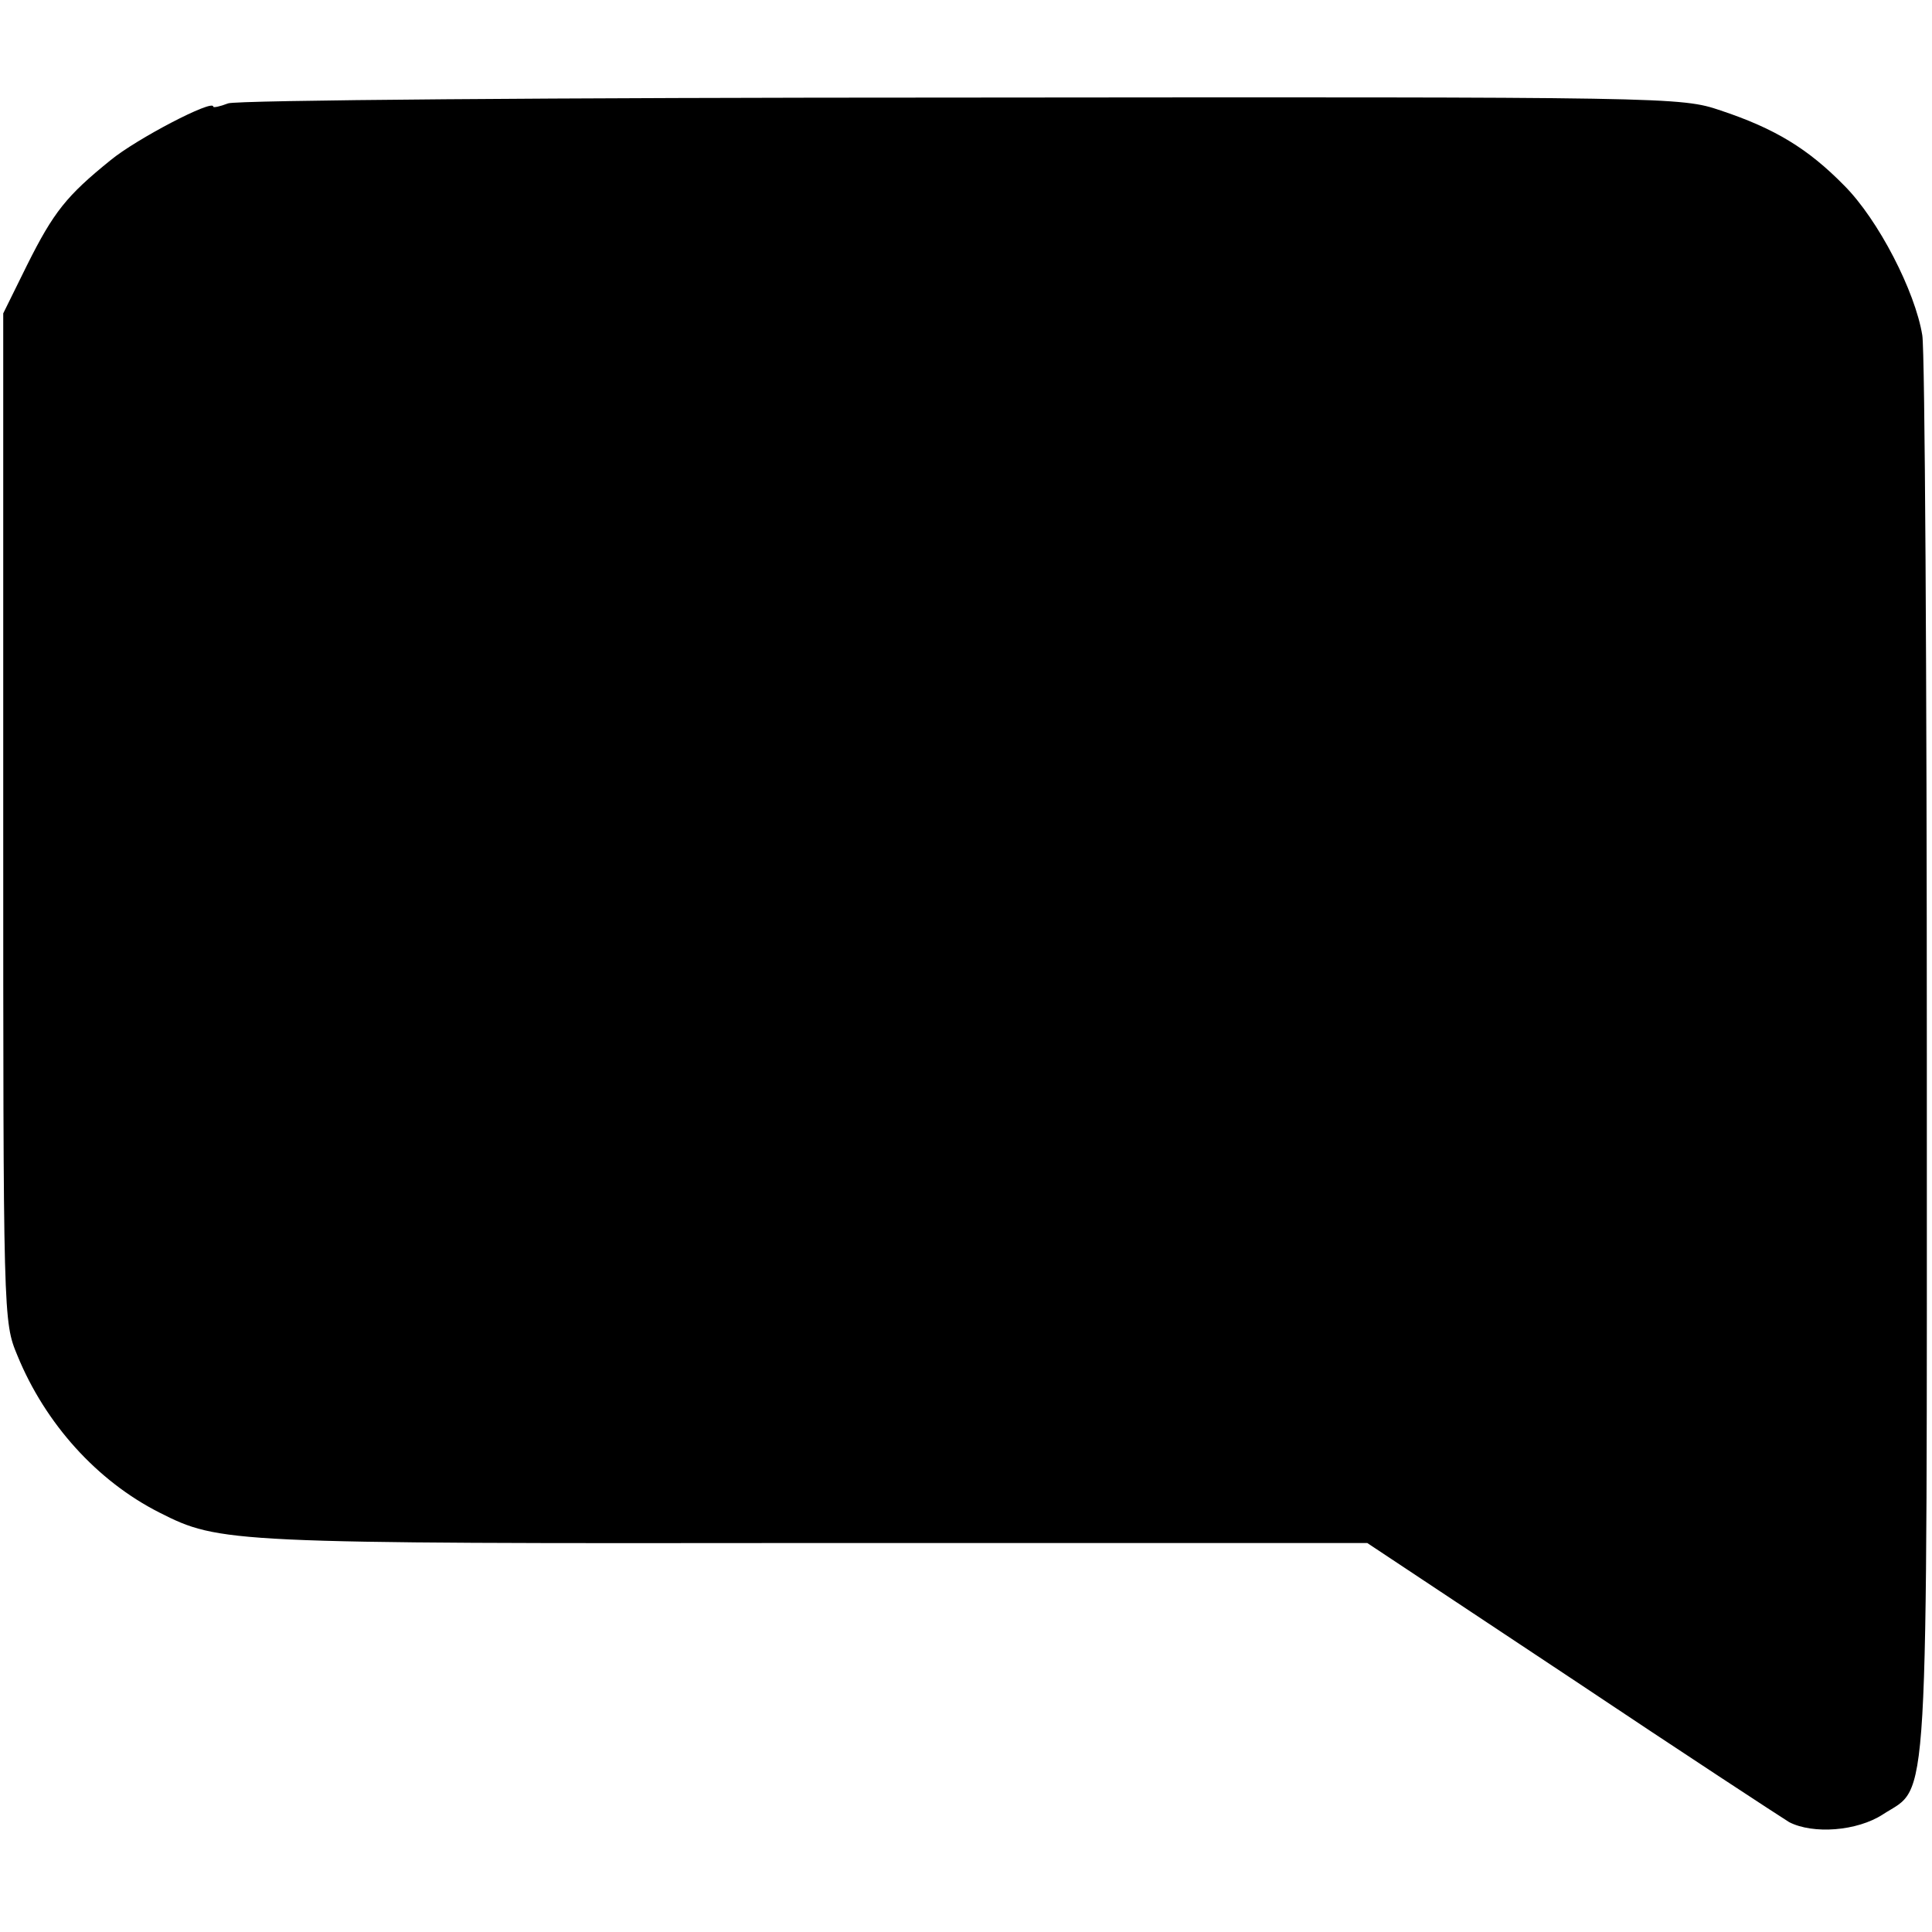 <?xml version="1.0" standalone="no"?>
<!DOCTYPE svg PUBLIC "-//W3C//DTD SVG 20010904//EN"
 "http://www.w3.org/TR/2001/REC-SVG-20010904/DTD/svg10.dtd">
<svg version="1.0" xmlns="http://www.w3.org/2000/svg"
 width="299pt" height="299pt" viewBox="0 0 299 299"
 preserveAspectRatio="xMidYMid meet">
<g transform="translate(0,299) scale(0.1,-0.1)"
fill="#000000" stroke="none">
<path d="M353 2830 c-13 -5 -23 -7 -23 -5 0 12 -119 -50 -159 -83 -68 -55 -88
-80 -129 -162 l-37 -75 0 -780 c0 -779 0 -780 22 -833 43 -105 123 -194 220
-243 93 -47 105 -48 1014 -47 l855 0 315 -209 c172 -115 325 -215 338 -223 37
-19 105 -14 145 12 72 47 68 -26 68 1171 0 591 -3 1094 -7 1118 -11 68 -68
179 -121 232 -56 57 -107 88 -191 116 -62 21 -74 21 -1175 20 -630 0 -1123 -4
-1135 -9z"/>
</g>
</svg>
